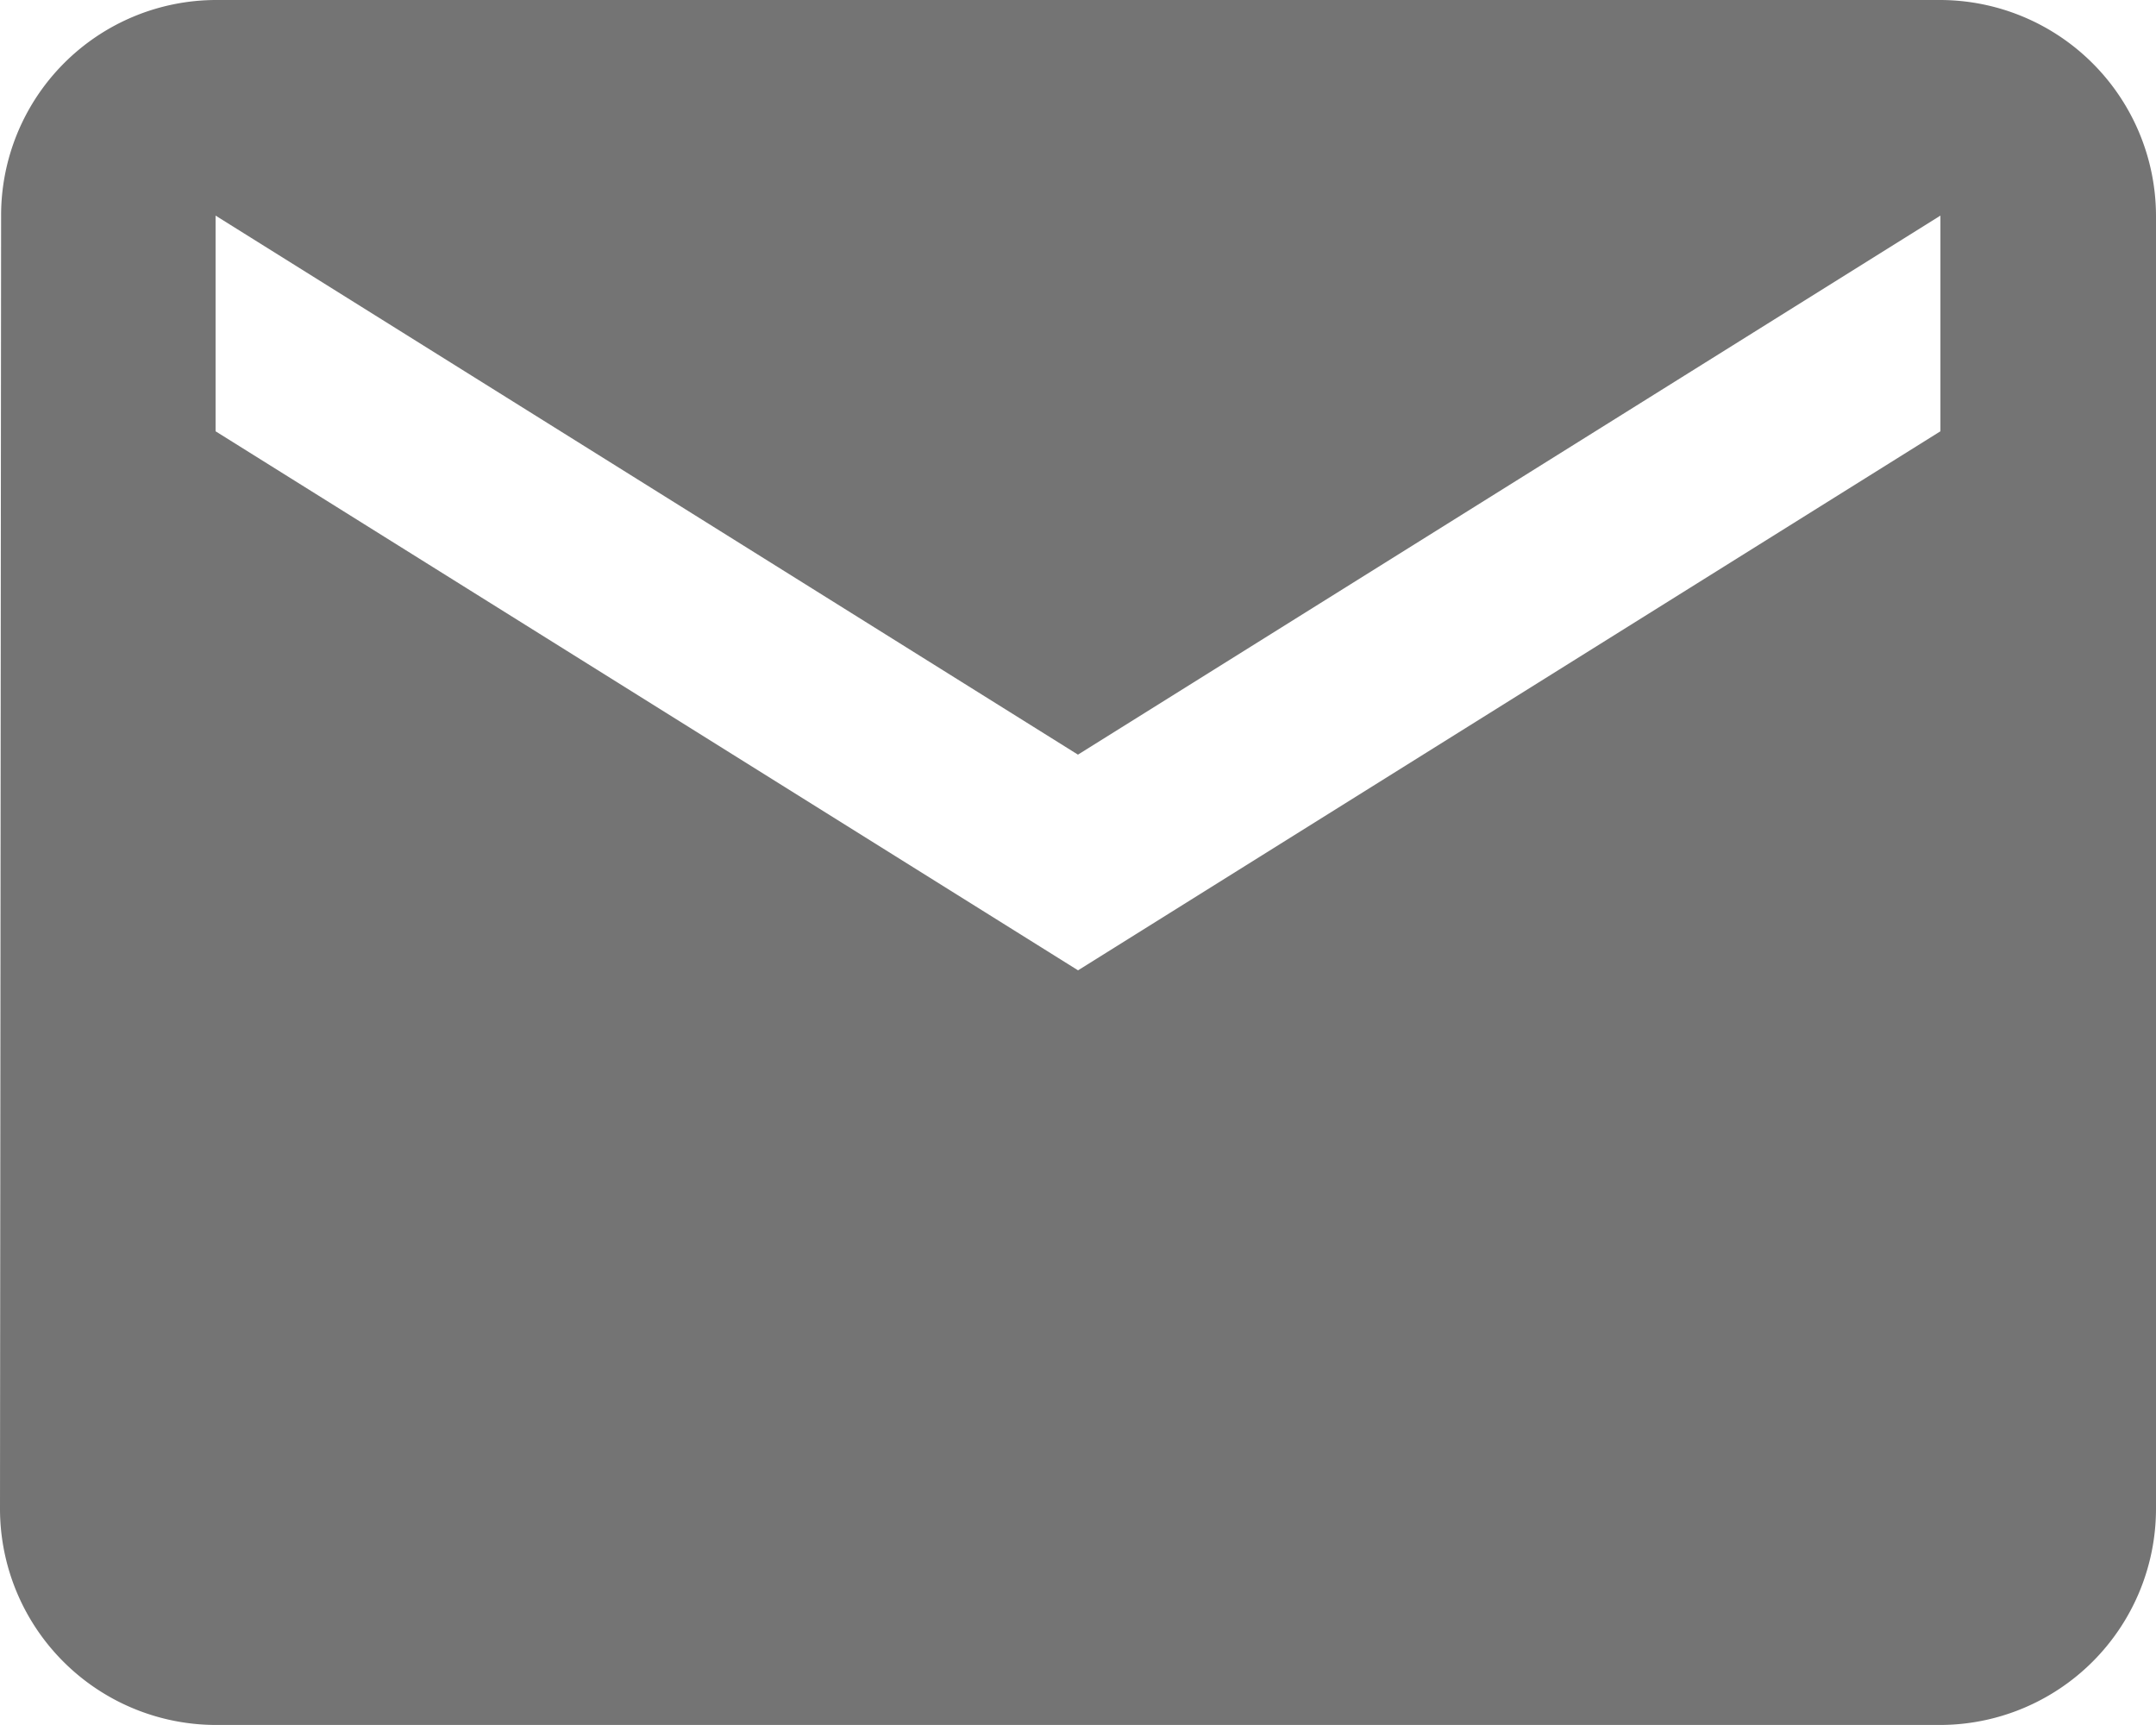 <svg xmlns="http://www.w3.org/2000/svg" width="25.333" height="20.267" viewBox="0 0 25.333 20.267">
  <path id="Icon_material-mail" data-name="Icon material-mail" d="M25.8,6H5.533A2.53,2.53,0,0,0,3.013,8.533L3,23.733a2.541,2.541,0,0,0,2.533,2.533H25.8a2.541,2.541,0,0,0,2.533-2.533V8.533A2.541,2.541,0,0,0,25.8,6Zm0,5.067L15.667,17.4,5.533,11.067V8.533l10.133,6.333L25.8,8.533Z" transform="translate(-3 -6)" fill="#747474"/>
</svg>
